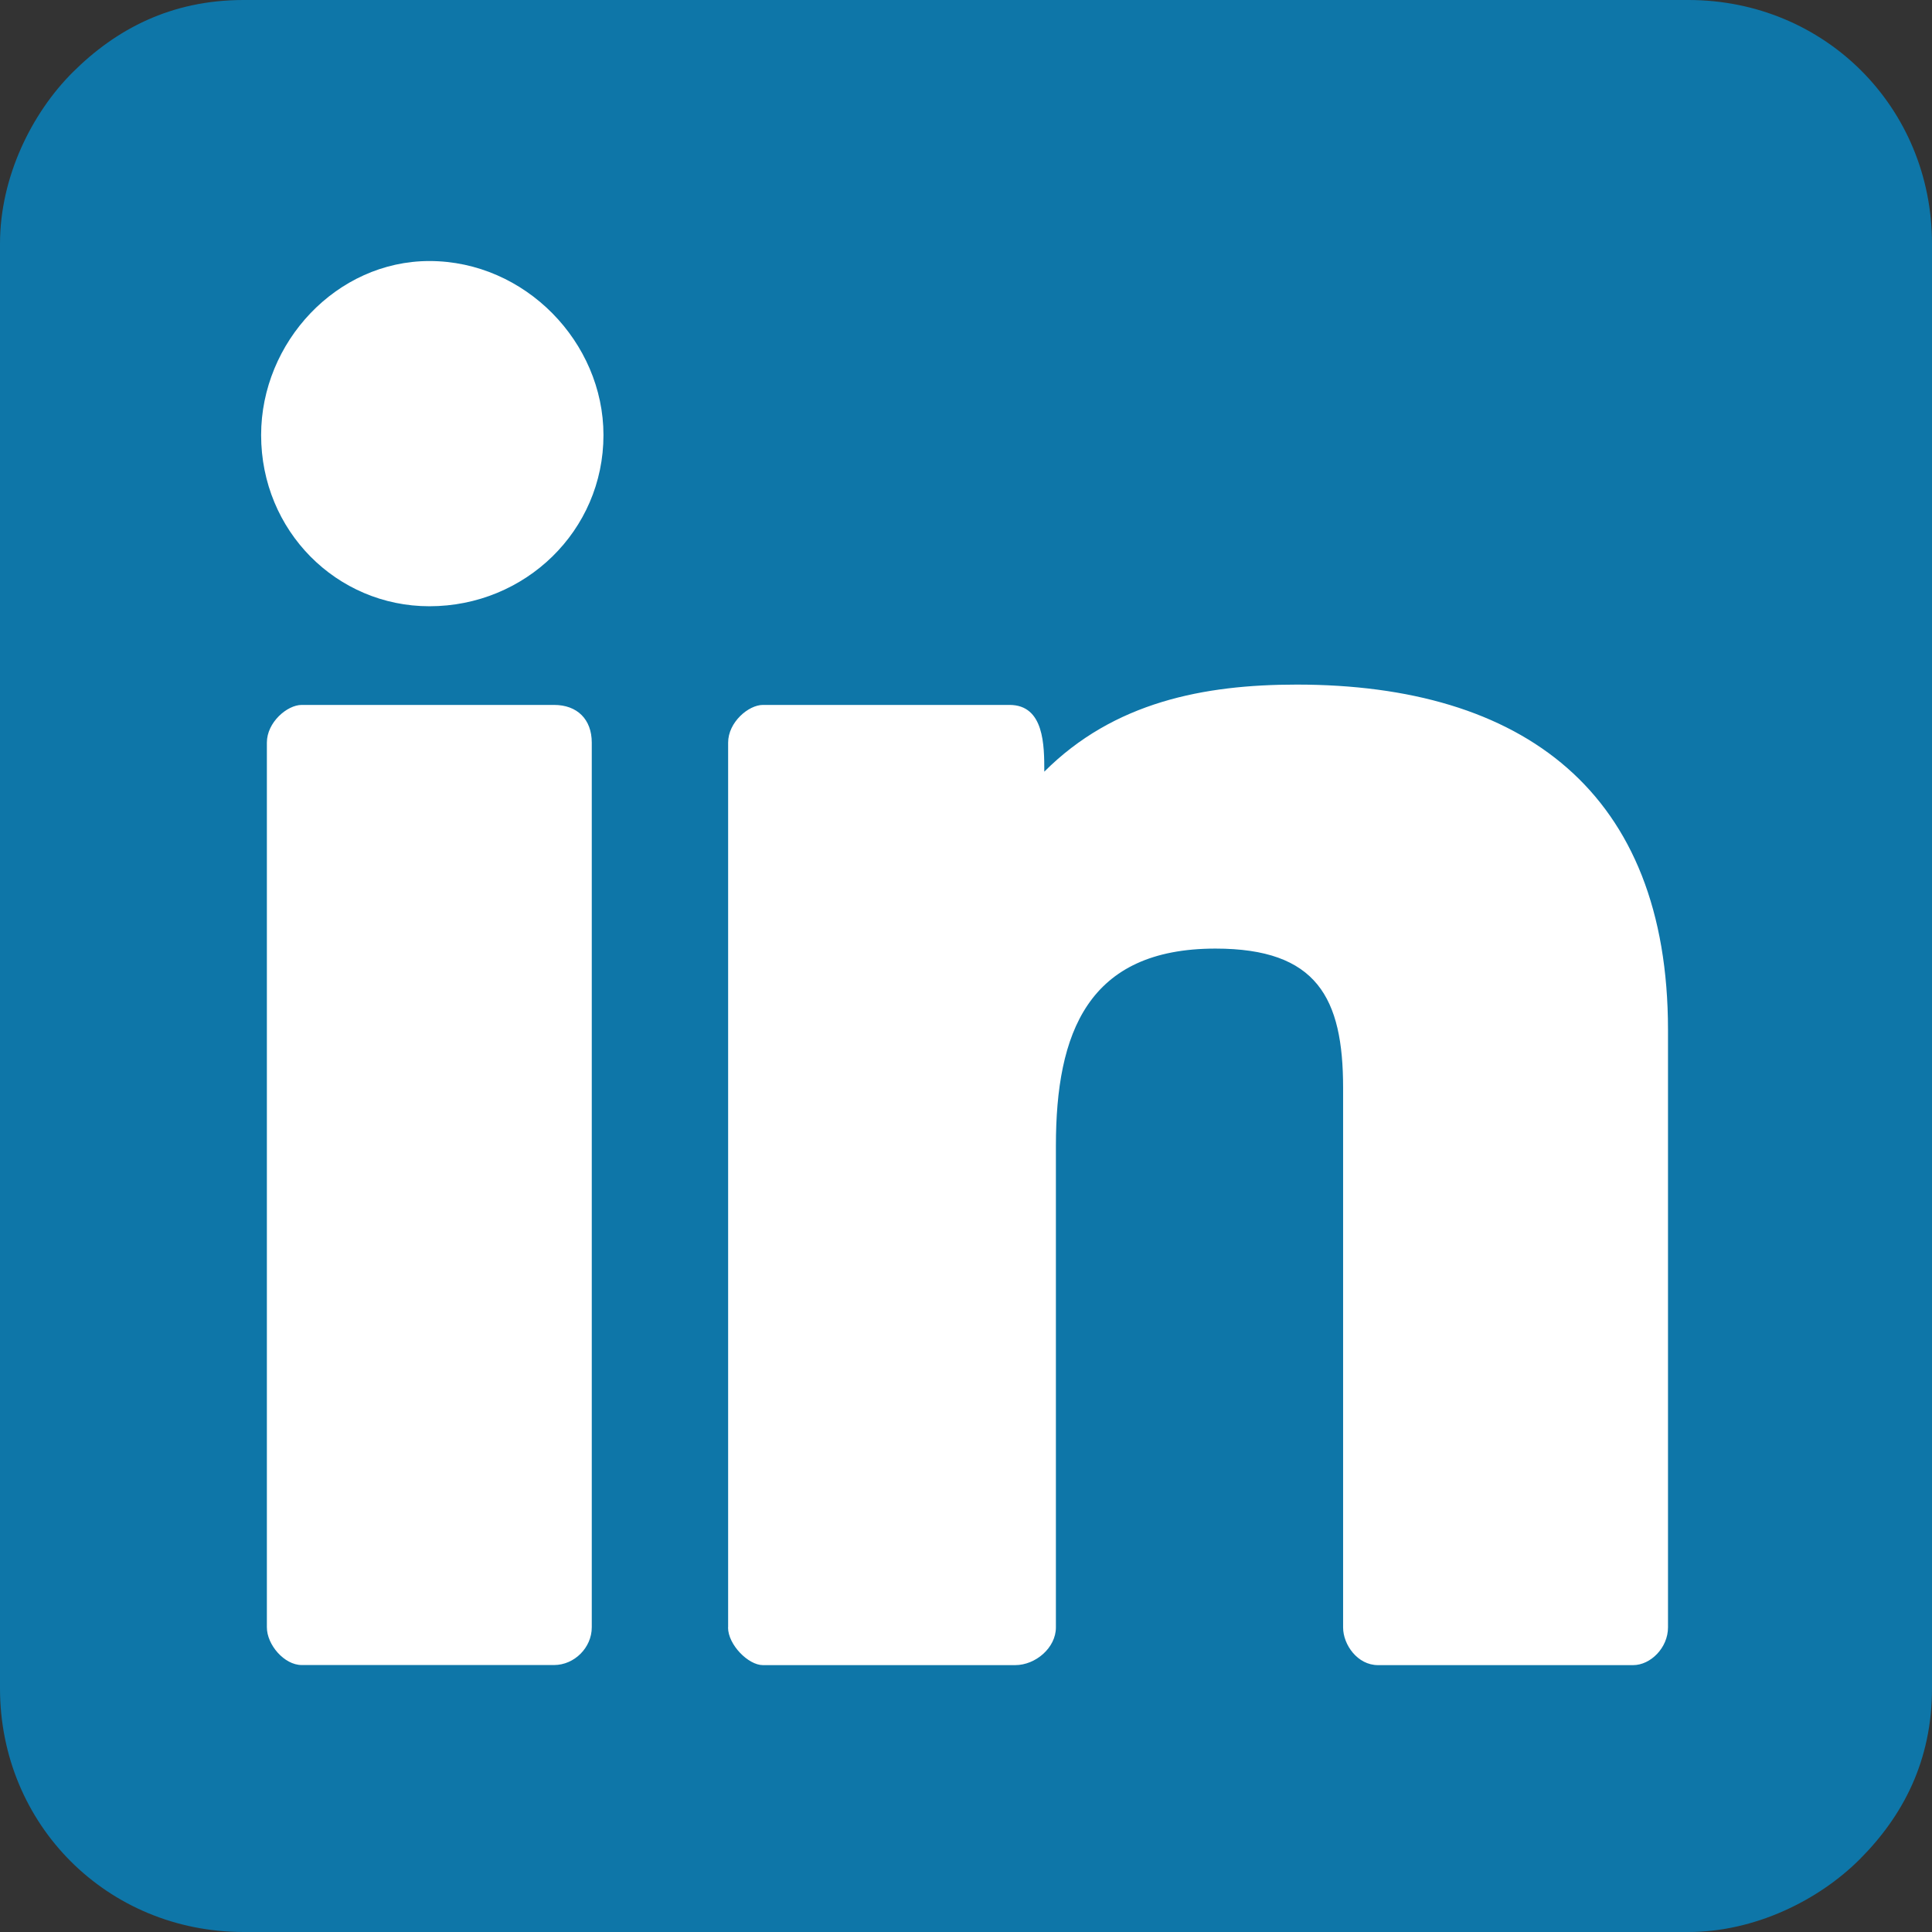 <?xml version="1.0" encoding="UTF-8" standalone="no"?>
<!-- Uploaded to: SVG Repo, www.svgrepo.com, Generator: SVG Repo Mixer Tools -->

<svg
  fill="#0e76a8"
  height="520.325"
  id="svg1"
  viewBox="0 0 20.813 20.813"
  width="520.325"
  xmlns="http://www.w3.org/2000/svg">
  <rect x="0" y="0" width="20.813" height="20.813" fill="#333333" stroke="none"/>
  <defs
    id="defs1"/>
  <title
    id="title1">linkedin</title>
  <rect
    height="17.844"
    id="rect1"
    style="fill:#ffffff;fill-opacity:1;stroke:#999999;stroke-width:0;stroke-linecap:round;stroke-linejoin:round"
    width="17.844"
    x="1.485"
    y="1.485"/>
  <path
    d="m 0,2.625 v 15.563 c 0,1.469 1.156,2.625 2.625,2.625 h 15.563 c 0.719,0 1.406,-0.344 1.844,-0.781 0.469,-0.469 0.781,-1.063 0.781,-1.844 V 2.625 C 20.813,1.156 19.657,0 18.188,0 H 2.625 C 1.844,0 1.25,0.313 0.781,0.781 0.343,1.219 0,1.906 0,2.625 Z m 2.813,2.062 c 0,-1 0.813,-1.875 1.813,-1.875 1.031,0 1.875,0.875 1.875,1.875 0,1.031 -0.844,1.844 -1.875,1.844 -1,0 -1.813,-0.813 -1.813,-1.844 z M 7.844,17.531 V 8 c 0,-0.219 0.219,-0.406 0.375,-0.406 h 2.656 c 0.375,0 0.375,0.438 0.375,0.719 0.75,-0.75 1.719,-0.938 2.719,-0.938 2.438,0 4,1.156 4,3.719 v 6.438 c 0,0.219 -0.188,0.406 -0.375,0.406 h -2.75 c -0.219,0 -0.375,-0.219 -0.375,-0.406 v -5.813 c 0,-0.969 -0.281,-1.5 -1.375,-1.5 -1.375,0 -1.719,0.906 -1.719,2.125 v 5.188 c 0,0.219 -0.219,0.406 -0.438,0.406 H 8.218 c -0.156,0 -0.375,-0.219 -0.375,-0.406 z m -4.969,0 V 8 C 2.875,7.781 3.094,7.594 3.25,7.594 H 5.969 C 6.219,7.594 6.375,7.75 6.375,8 V 10.389 17.531 c 0,0.219 -0.188,0.406 -0.406,0.406 H 3.25 c -0.188,0 -0.375,-0.219 -0.375,-0.406 z"
    id="path1"/>
</svg>
